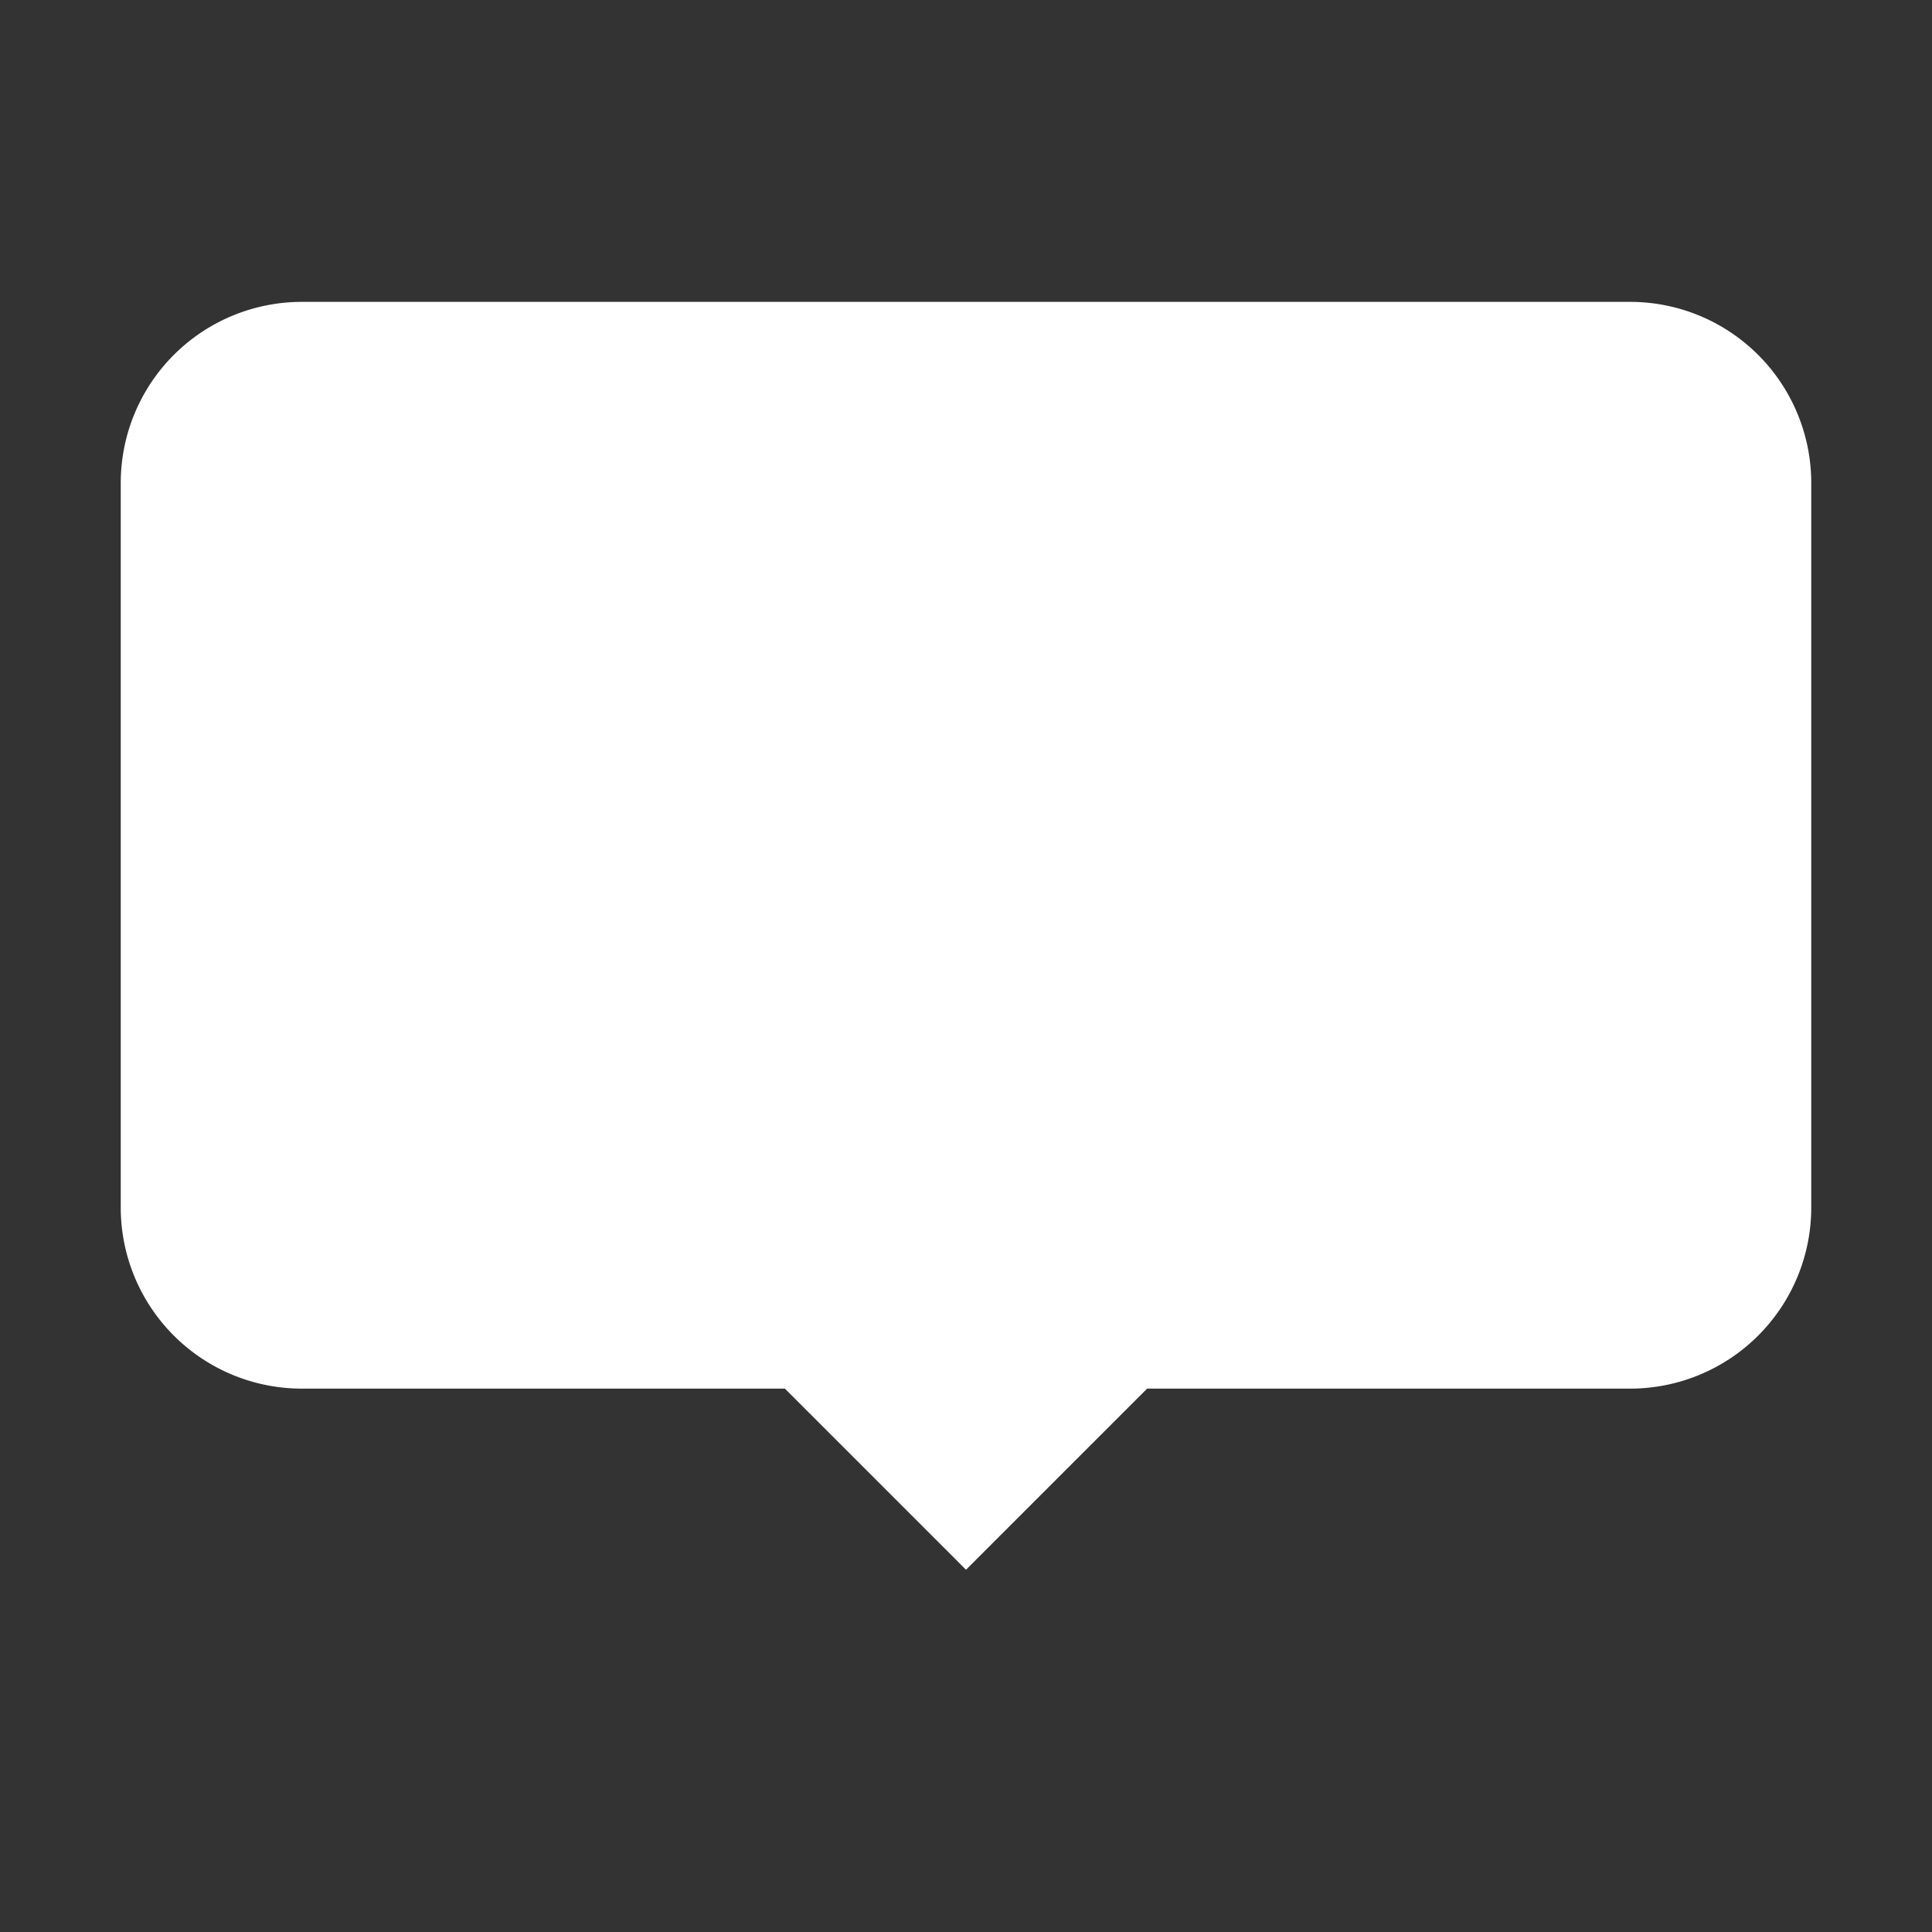 <svg viewBox="0 0 128 128" xmlns="http://www.w3.org/2000/svg">
    <rect x="0" y="0" width="128" height="128" fill="#333333" stroke="none"/>
    <defs>
        <!-- Mask to carve out the plus sign from the chat bubble fill -->
        <mask id="cutout">
            <!-- Base white rectangle for full opacity -->
            <rect x="0" y="0" width="128" height="128" fill="white"/>
            <!-- Horizontal bar of the plus sign (centered at (64,45)) -->
            <rect x="48" y="52" width="32" height="8" fill="black"/>
            <!-- Vertical bar of the plus sign (centered at (64,45)) -->
            <rect x="60" y="40" width="8" height="32" fill="black"/>
        </mask>
    </defs>
    <!-- Chat bubble shape -->
    <path
            d="M20 20
       h88
       a12 12 0 0 1 12 12
       v48
       a12 12 0 0 1 -12 12
       h-32
       l-12 12
       -12 -12
       h-32
       a12 12 0 0 1 -12 -12
       v-48
       a12 12 0 0 1 12 -12
       z"
            fill="white"
            mask="url(#cutout)"
    />
</svg>
